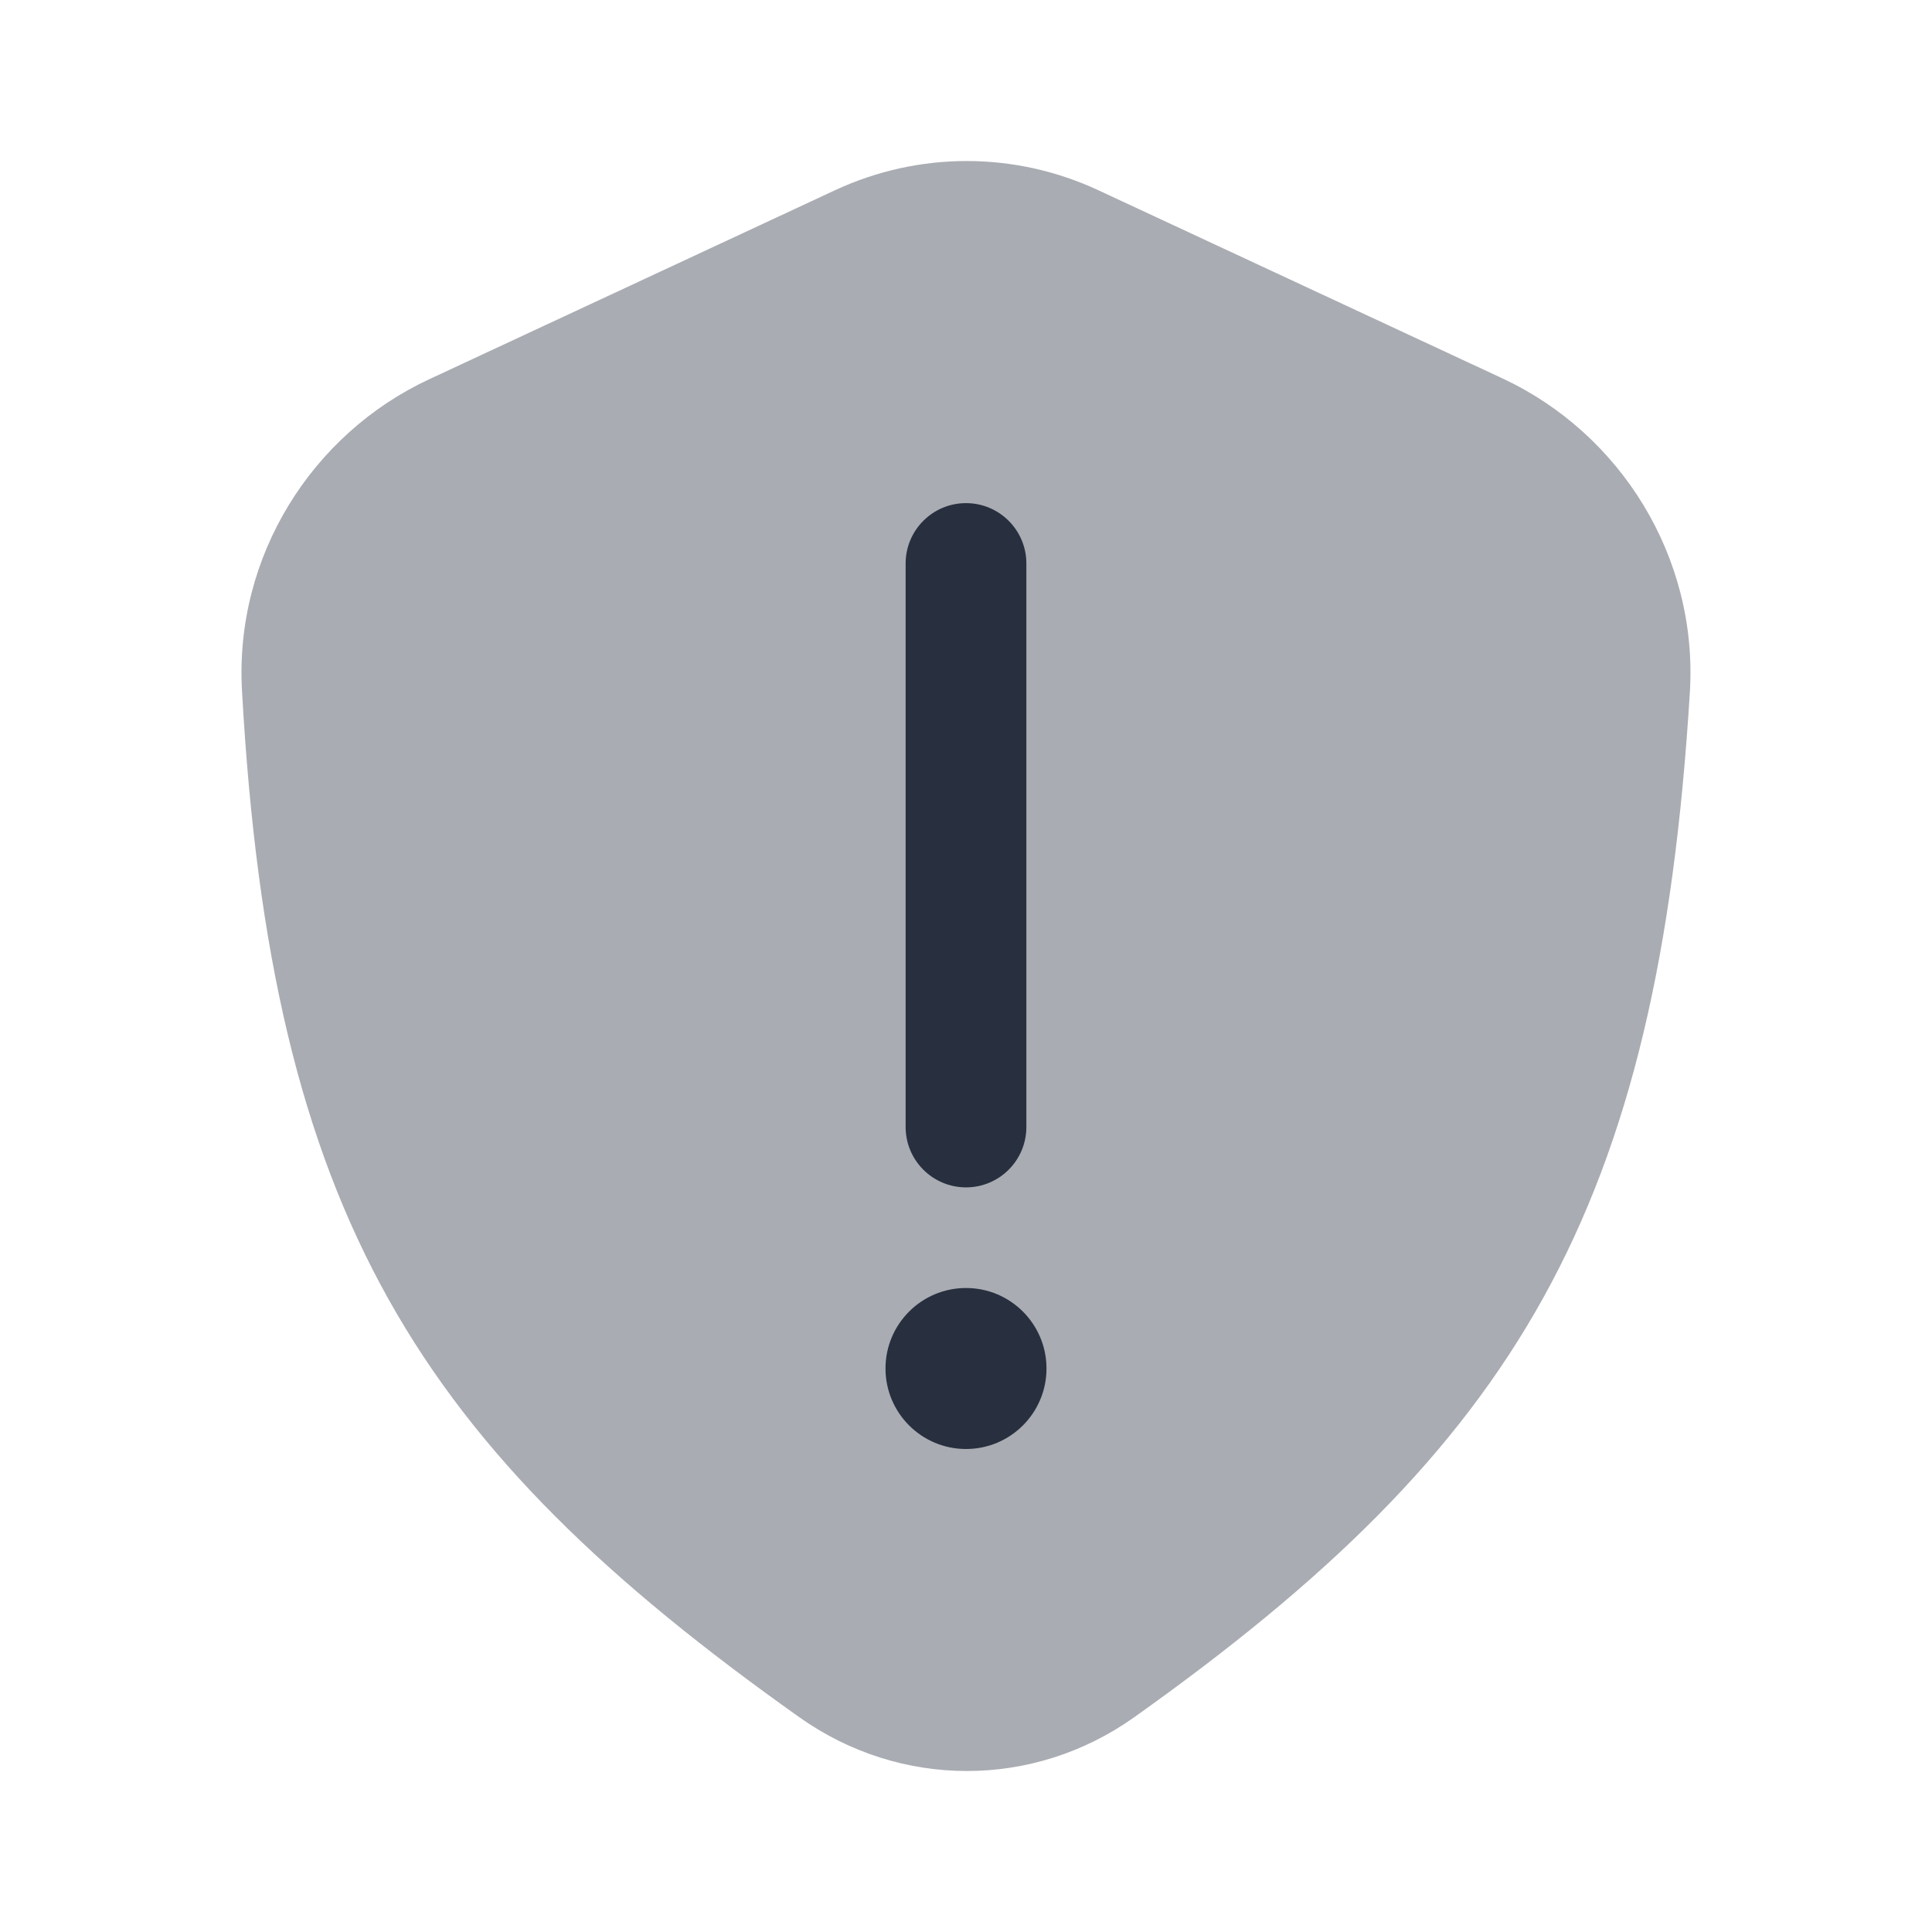 <svg  viewBox="0 0 24 24" fill="none" xmlns="http://www.w3.org/2000/svg">
<path opacity="0.4" d="M10.371 2.364L5.332 4.711C3.875 5.389 2.913 6.909 3.006 8.578C3.369 15.1 5.191 17.971 9.928 21.331C11.182 22.222 12.836 22.224 14.09 21.332C18.841 17.954 20.598 15.042 20.992 8.6C21.095 6.921 20.132 5.385 18.665 4.701L13.646 2.364C12.604 1.879 11.413 1.879 10.371 2.364Z" fill="#28303F"/>
<path d="M11 17C11 16.448 11.448 16 12 16C12.552 16 13 16.448 13 17C13 17.552 12.552 18 12 18C11.448 18 11 17.552 11 17Z" fill="#28303F"/>
<path fill-rule="evenodd" clip-rule="evenodd" d="M12 14.75C11.586 14.75 11.25 14.414 11.25 14L11.25 7C11.25 6.586 11.586 6.25 12 6.25C12.414 6.25 12.75 6.586 12.75 7L12.75 14C12.75 14.414 12.414 14.75 12 14.75Z" fill="#28303F"/>
</svg>
